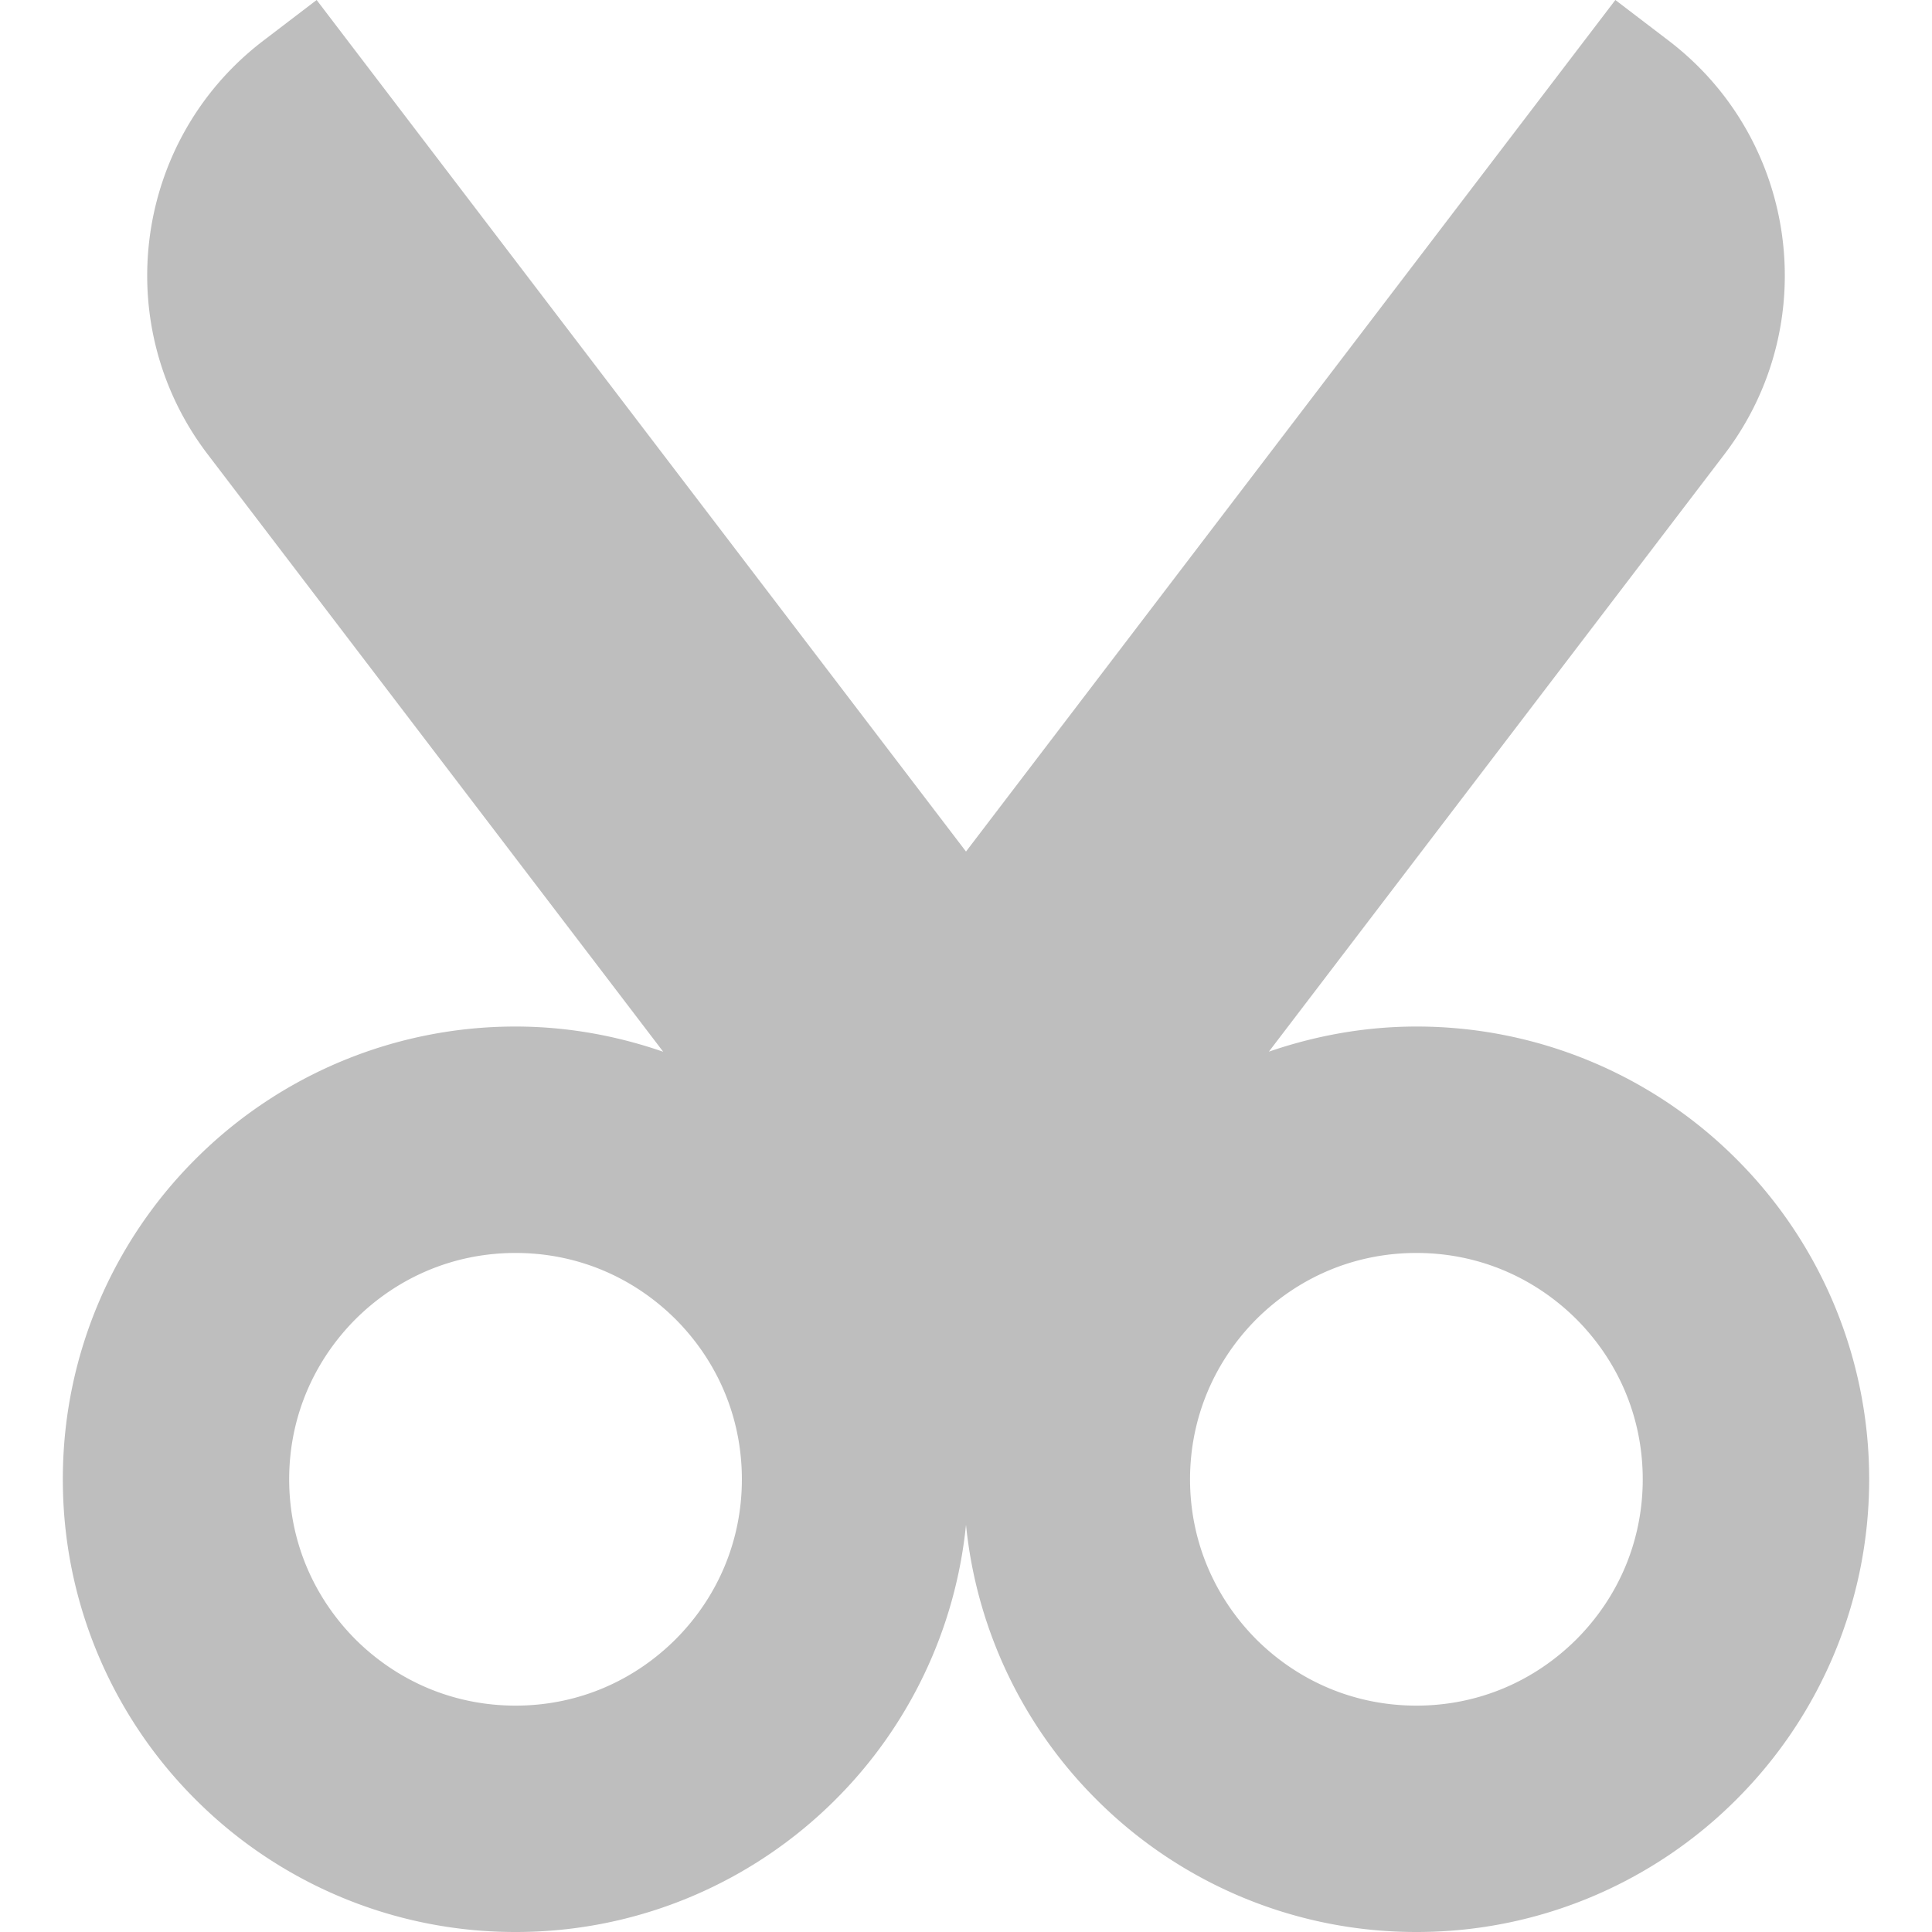<svg xmlns="http://www.w3.org/2000/svg" viewBox="0 0 512 512" style="width:64px;height:64px"><path d="M460.192 307.187a119.728 119.728 0 00-84.818-35.144c-13.689 0-26.814 2.427-39.113 6.66l120.722-158.304c26.182-34.338 19.555-83.437-14.783-109.631L428.085 0 256 225.671 83.914 0 69.8 10.768C35.461 36.962 28.835 86.06 55.04 120.399l120.72 158.328c-12.297-4.257-25.446-6.684-39.135-6.684a119.735 119.735 0 00-84.829 35.144c-21.674 21.615-35.168 51.801-35.144 84.84-.024 33.028 13.47 63.225 35.144 84.83 21.604 21.671 51.801 35.167 84.83 35.143 33.038.024 63.213-13.472 84.84-35.144 18.993-18.947 31.704-44.508 34.534-72.784 2.83 28.276 15.519 53.838 34.535 72.784 21.615 21.672 51.779 35.168 84.84 35.144 33.027.024 63.203-13.472 84.818-35.144a119.798 119.798 0 0035.156-84.83 119.826 119.826 0 00-35.157-84.839zM179.039 434.43c-10.951 10.918-25.745 17.578-42.414 17.578-16.658 0-31.475-6.66-42.426-17.554-10.894-10.952-17.554-25.769-17.566-42.427.012-16.668 6.672-31.463 17.566-42.414 10.952-10.905 25.768-17.566 42.426-17.566 16.668 0 31.463 6.662 42.414 17.566 10.906 10.952 17.556 25.746 17.567 42.414-.011 16.657-6.661 31.463-17.567 42.403zm238.738 0c-10.95 10.918-25.768 17.578-42.403 17.578-16.68 0-31.485-6.66-42.437-17.554-10.882-10.952-17.544-25.769-17.566-42.427.022-16.668 6.684-31.463 17.566-42.414 10.952-10.905 25.756-17.566 42.437-17.566 16.634 0 31.452 6.662 42.403 17.566 10.906 10.952 17.556 25.746 17.568 42.414-.012 16.657-6.662 31.463-17.568 42.403z" fill="#bebebe"/></svg>